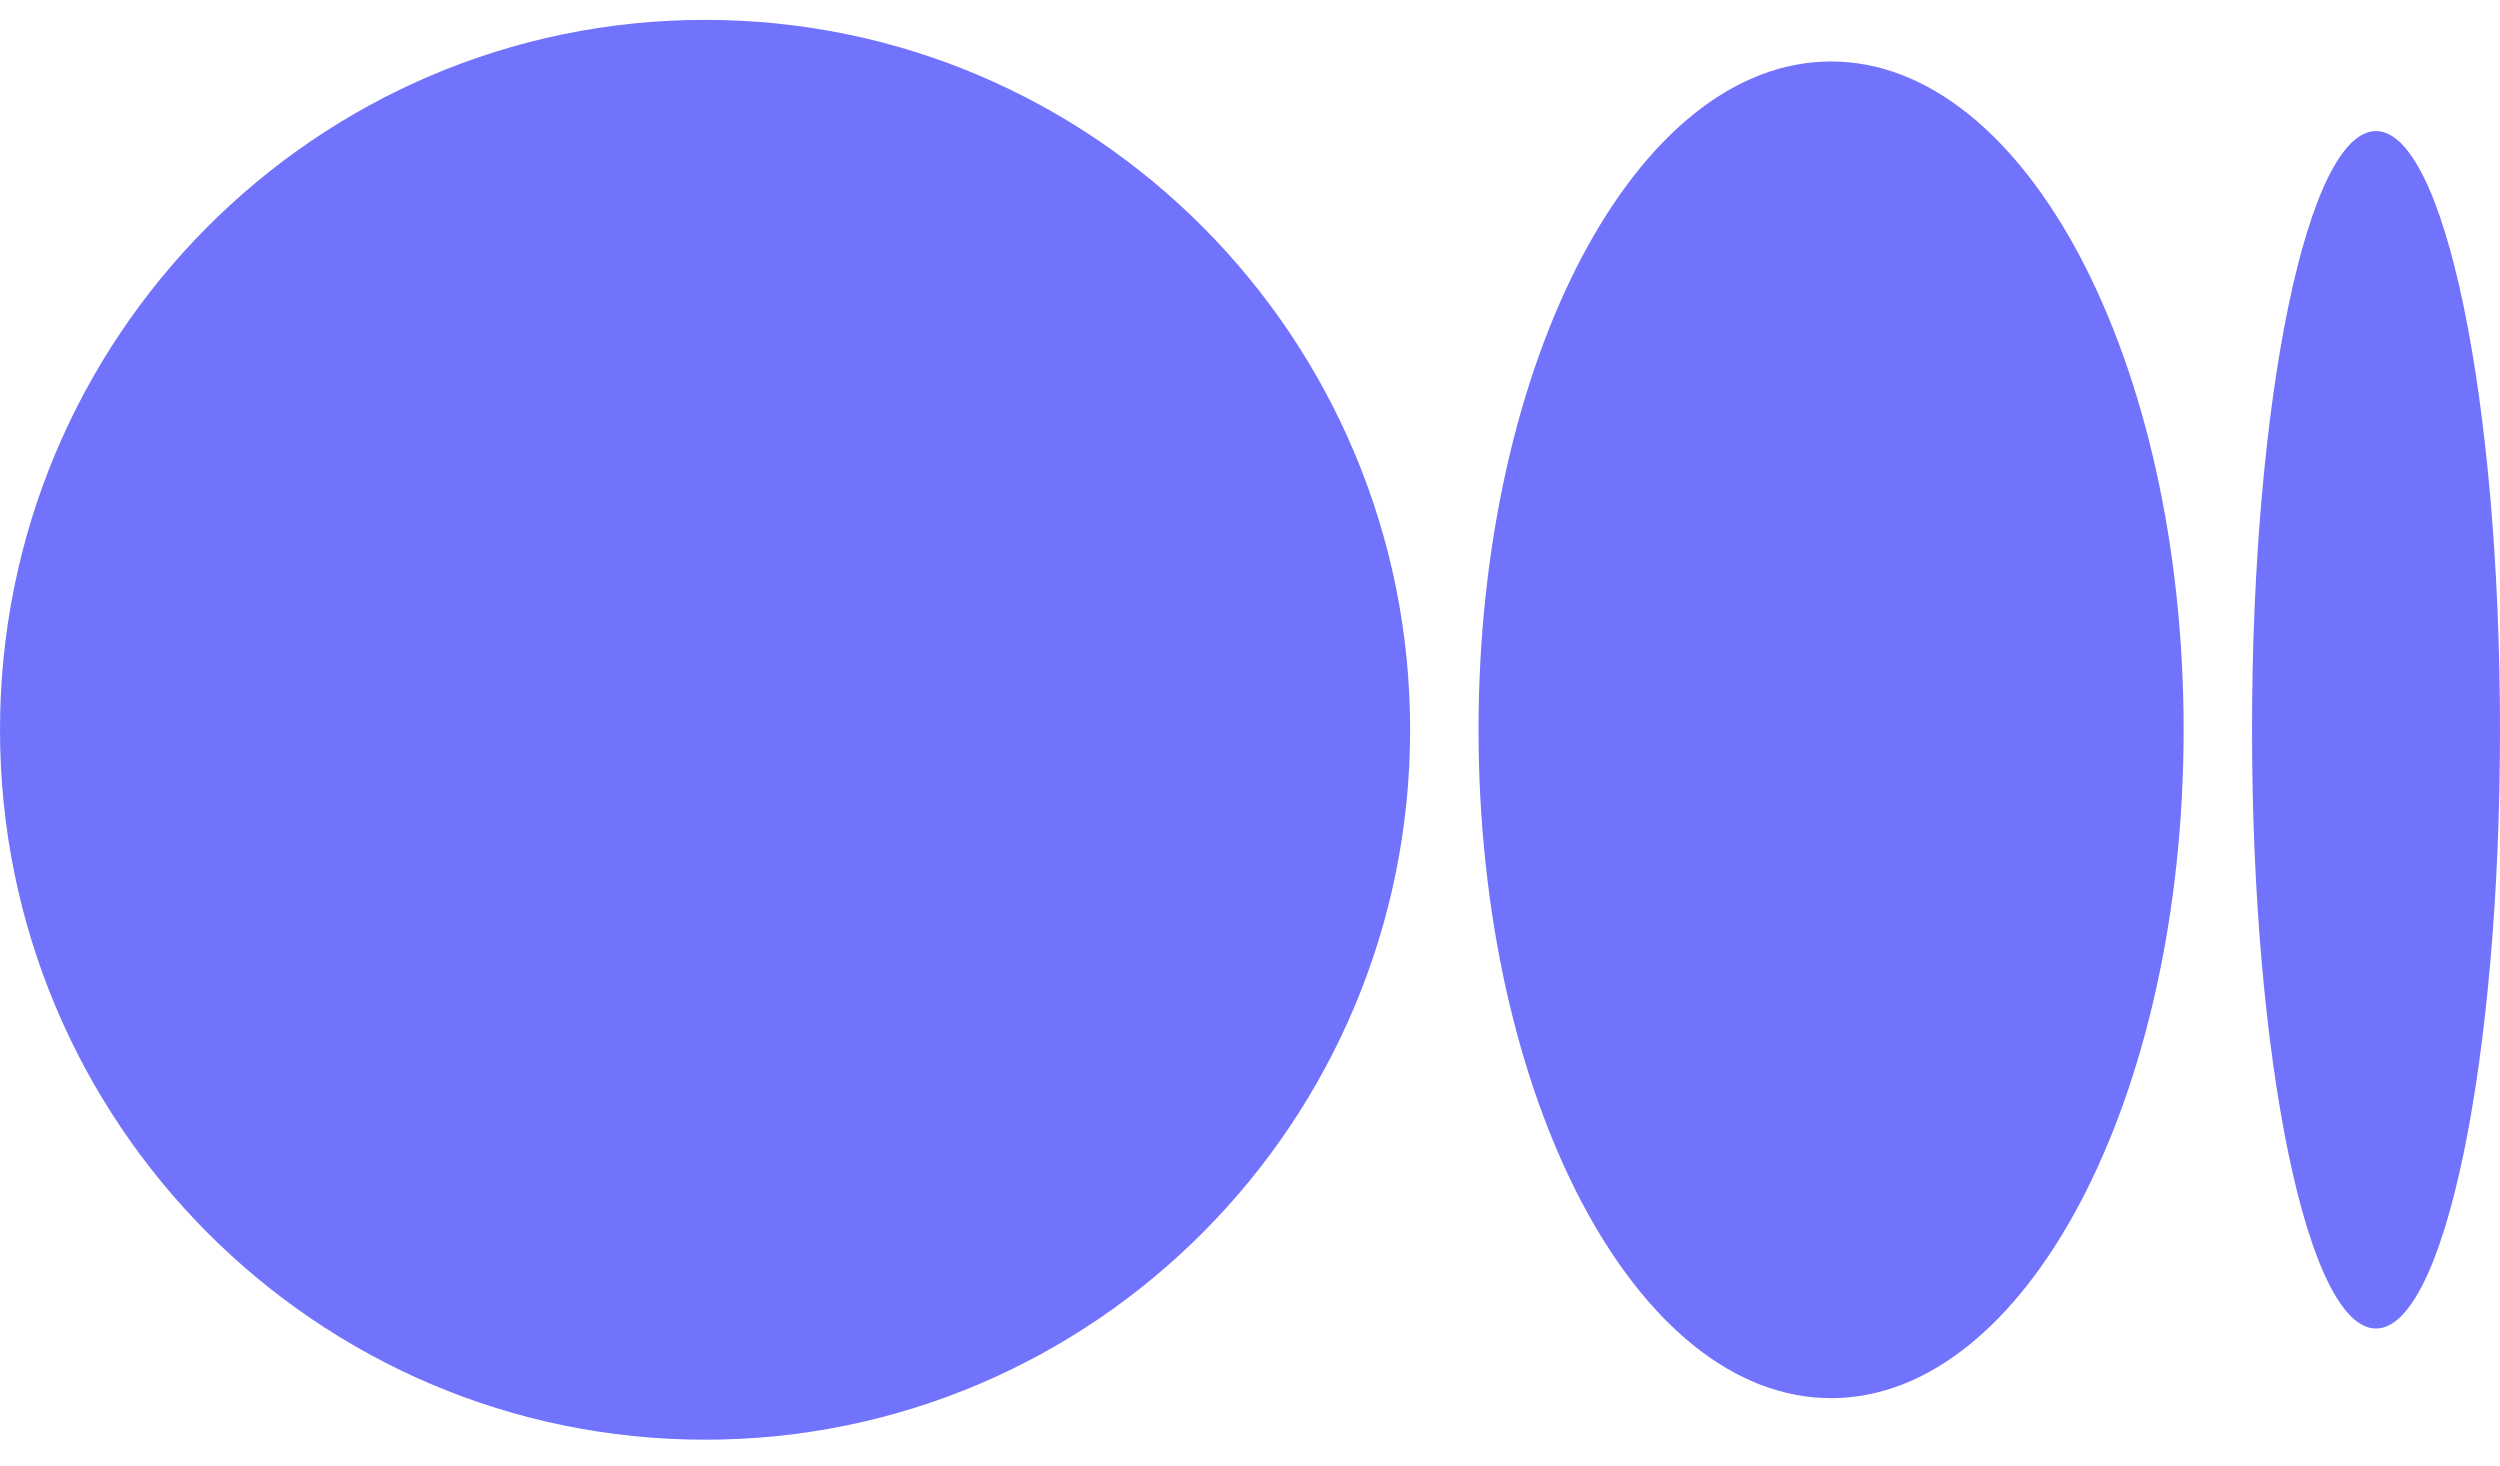 <svg width="58" height="34" viewBox="0 0 58 34" fill="none" xmlns="http://www.w3.org/2000/svg">
<path d="M16.358 0.461C25.392 0.461 32.715 7.835 32.715 16.931C32.715 26.027 25.392 33.401 16.358 33.401C7.324 33.401 0 26.027 0 16.931C0 7.835 7.324 0.461 16.358 0.461ZM42.481 1.426C46.998 1.426 50.66 8.367 50.66 16.931H50.66C50.66 25.493 46.998 32.437 42.481 32.437C37.964 32.437 34.302 25.493 34.302 16.931C34.302 8.369 37.964 1.426 42.481 1.426ZM55.123 3.041C56.712 3.041 58 9.26 58 16.931C58 24.601 56.712 30.822 55.123 30.822C53.535 30.822 52.247 24.602 52.247 16.931C52.247 9.26 53.535 3.041 55.123 3.041Z" fill="#7173FC"/>
</svg>
